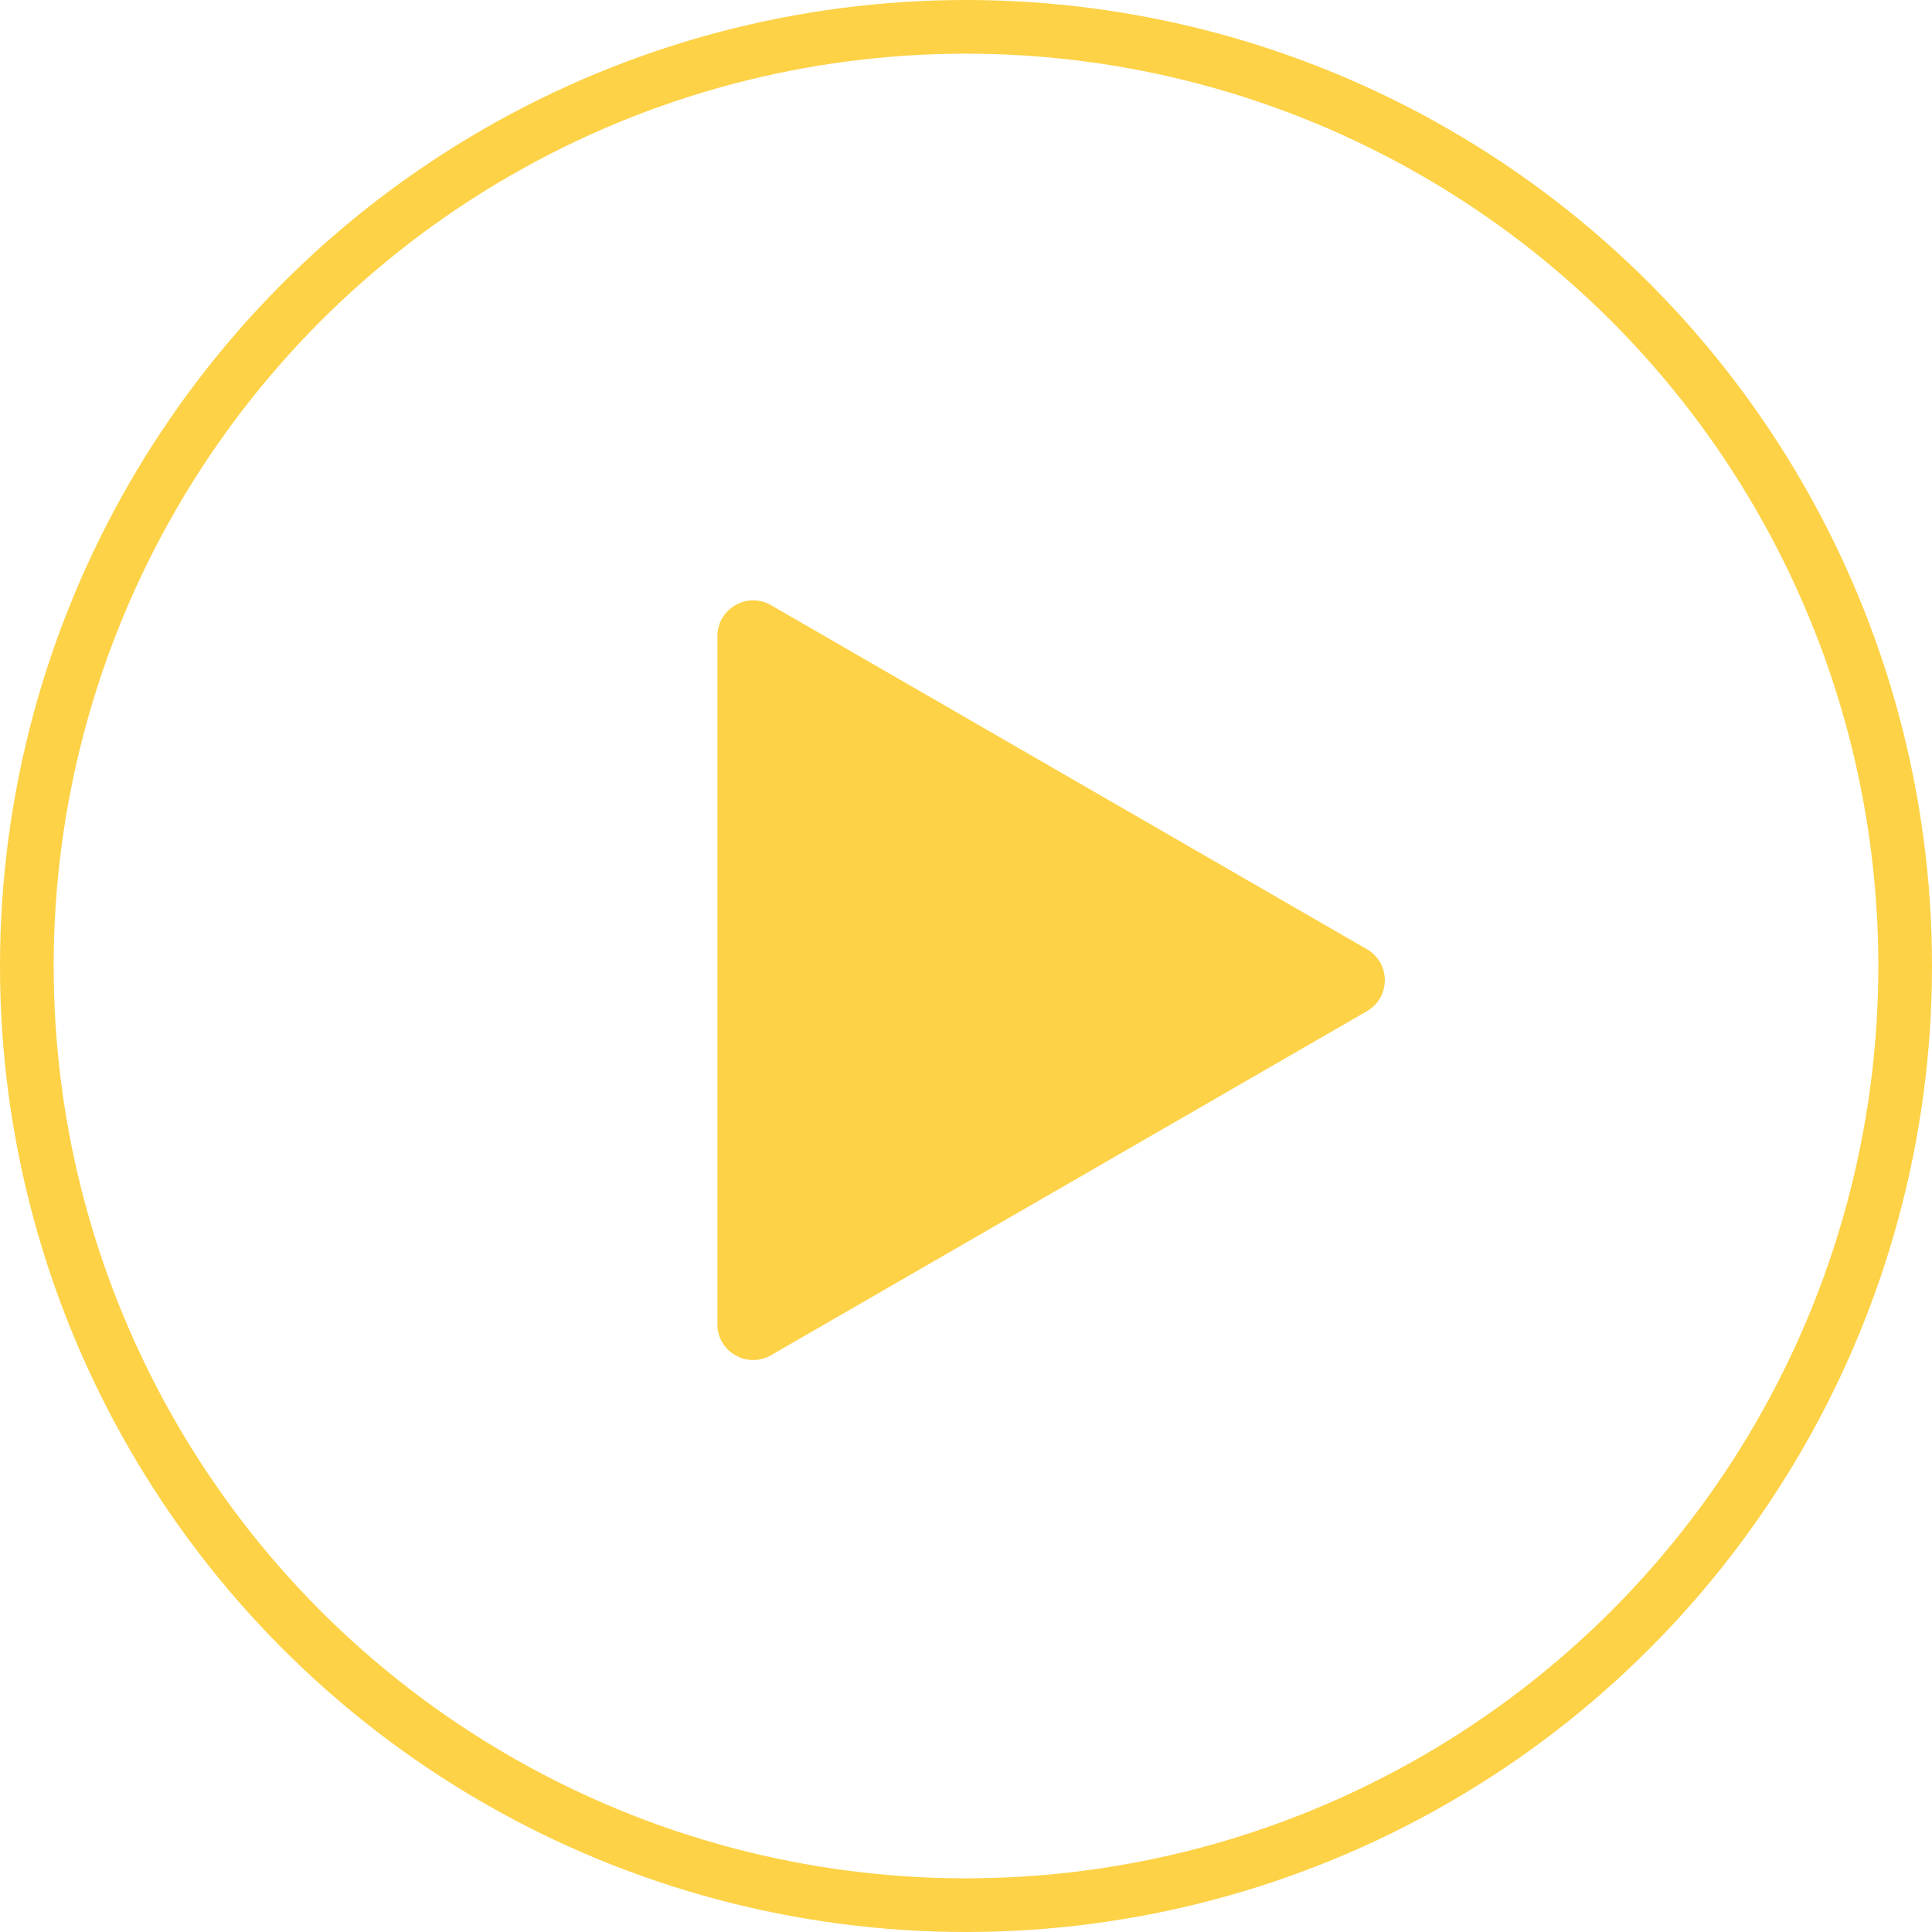 <svg width="108" height="108" viewBox="0 0 108 108" fill="none" xmlns="http://www.w3.org/2000/svg">
<circle cx="54" cy="54" r="52.5" stroke="#FDD247" stroke-width="3"/>
<path d="M76.412 53.062C77.745 53.832 77.745 55.756 76.412 56.526L43.103 75.757C41.77 76.527 40.103 75.565 40.103 74.025L40.103 35.563C40.103 34.024 41.77 33.061 43.103 33.831L76.412 53.062Z" fill="#FDD247"/>
</svg>
